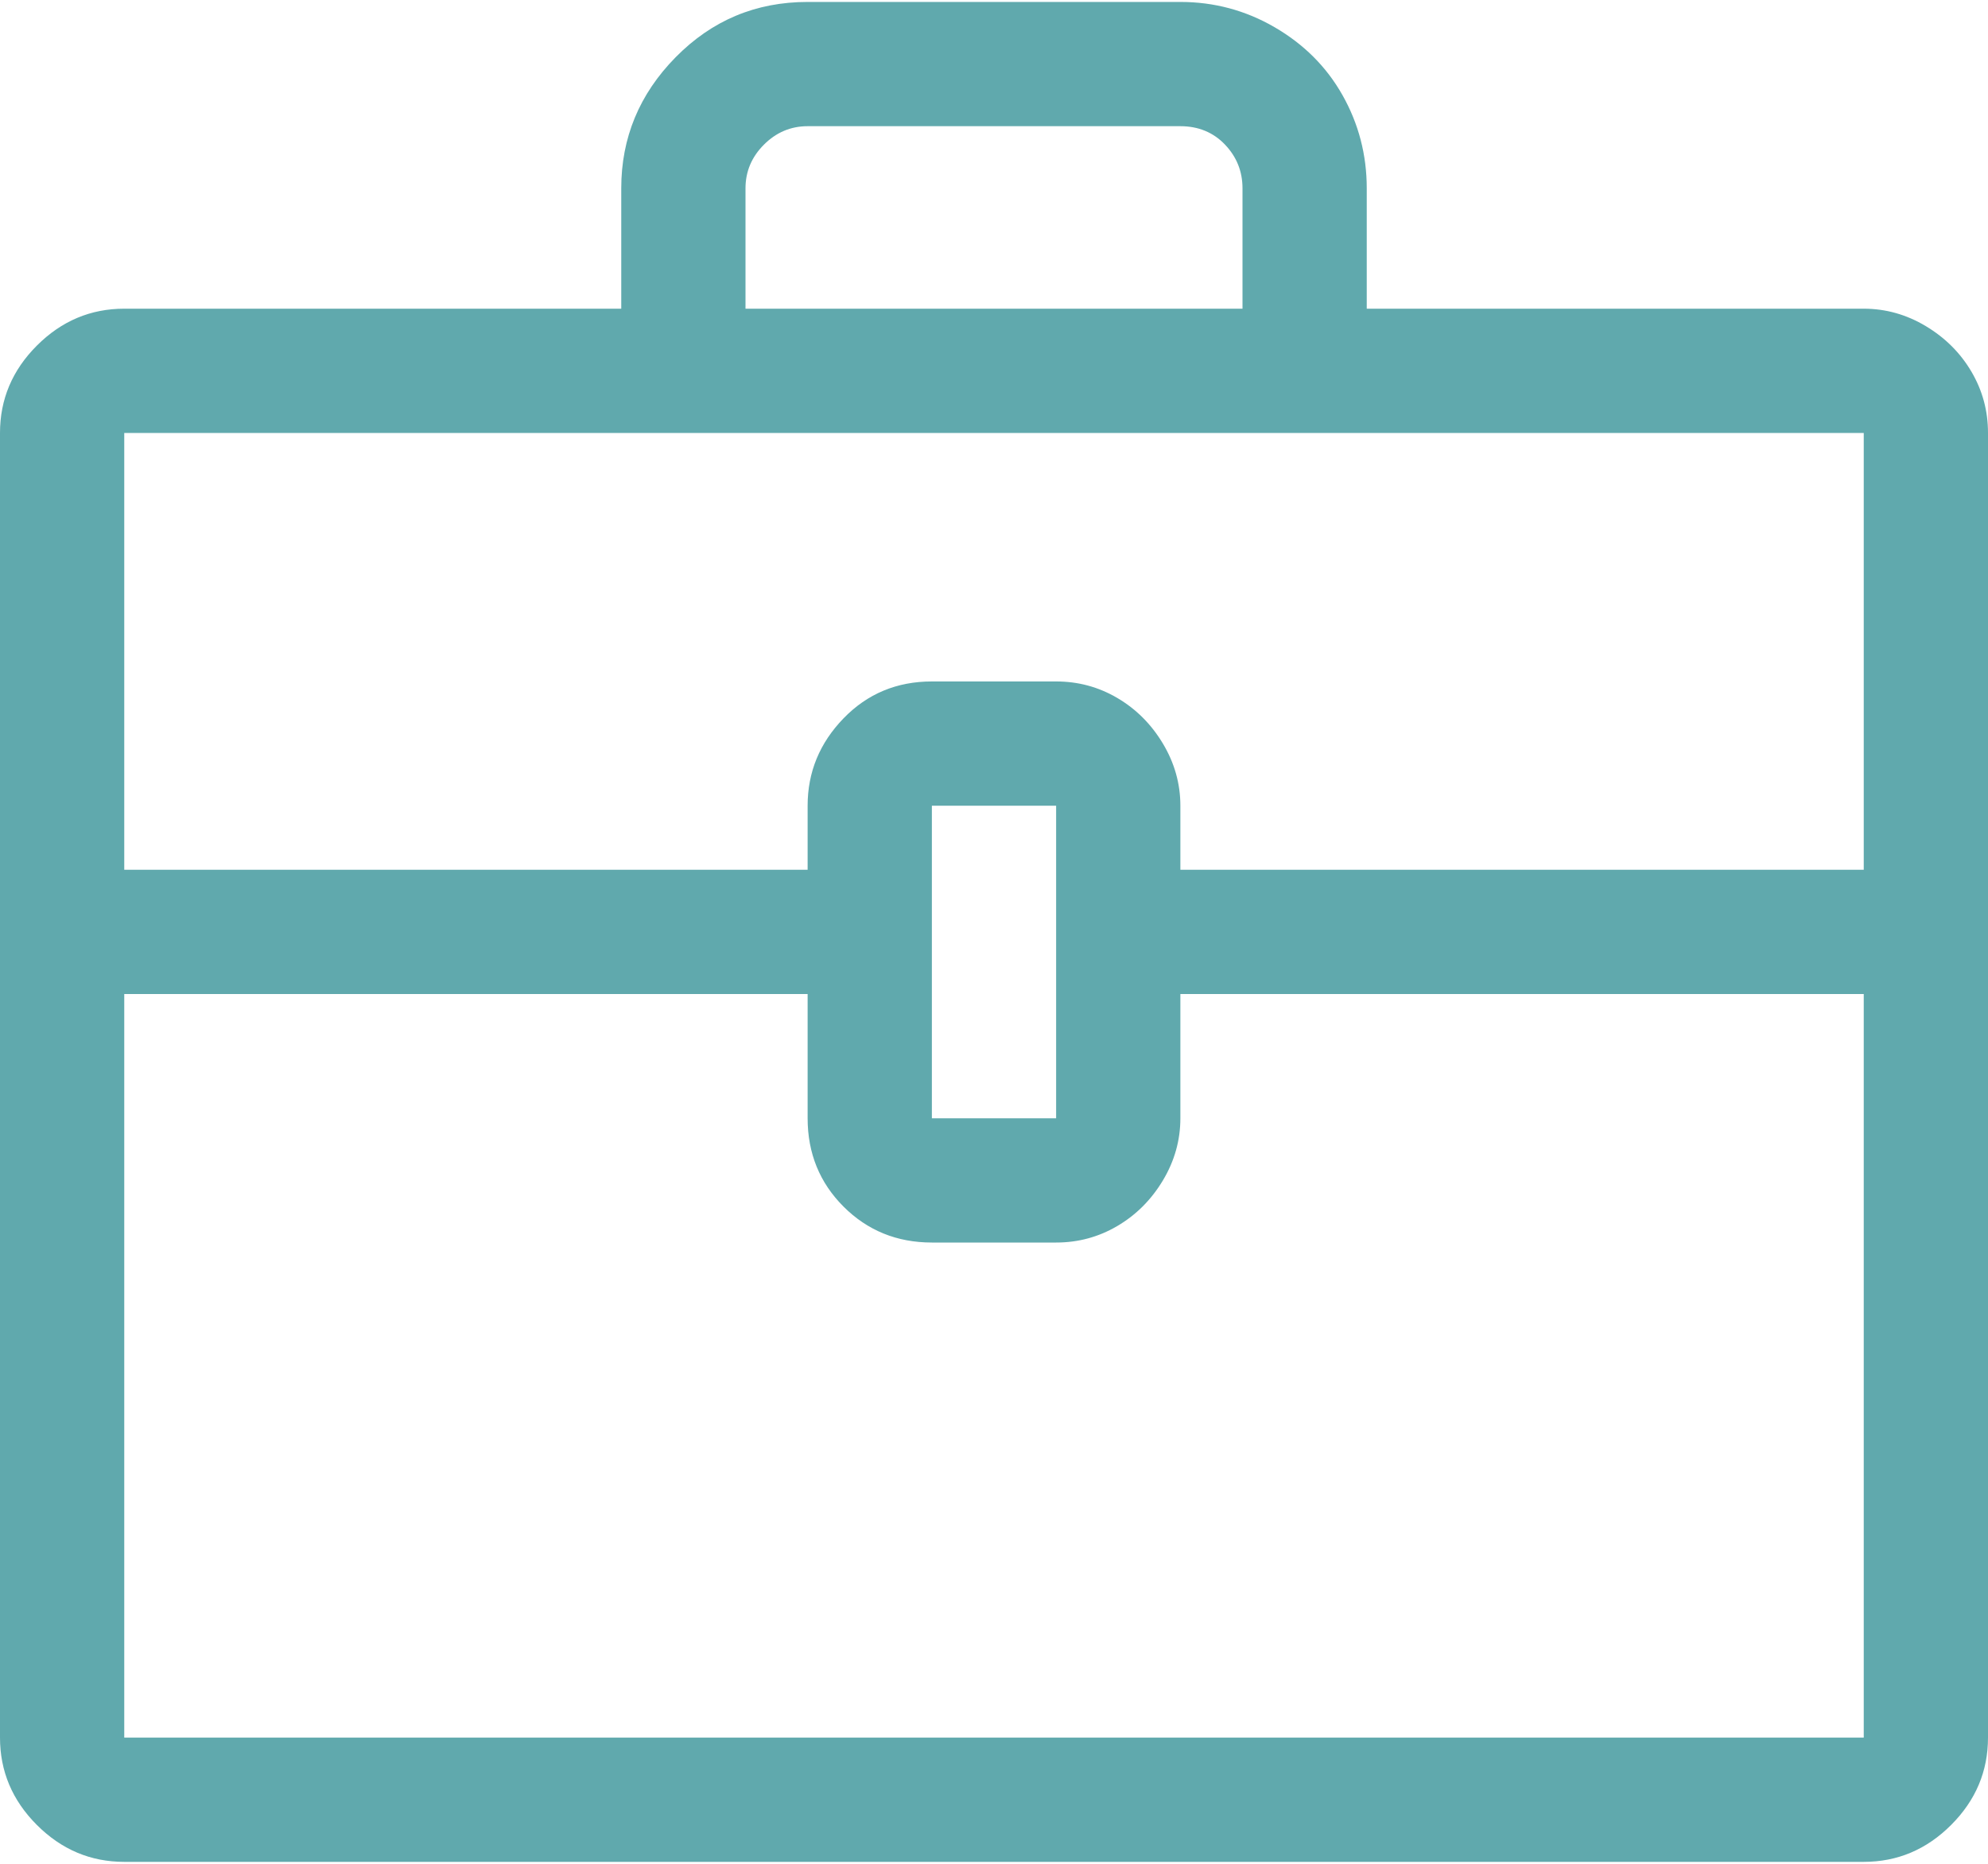 <?xml version="1.0" encoding="utf-8"?>
<!-- Generator: Adobe Illustrator 25.2.2, SVG Export Plug-In . SVG Version: 6.00 Build 0)  -->
<svg version="1.1" id="Livello_1" xmlns="http://www.w3.org/2000/svg" xmlns:xlink="http://www.w3.org/1999/xlink" x="0px" y="0px"
	 viewBox="0 0 1024 960" style="enable-background:new 0 0 1024 960;" xml:space="preserve">
<style type="text/css">
	.st0{fill:#60A9AD;}
</style>
<path class="st0" d="M960,159H704V97c0-17.3-4.2-33.3-12.5-48s-20-26.3-35-35S625.3,1,608,1H416c-26.7,0-49.3,9.5-68,28.5
	S320,71,320,97v62H64c-17.3,0-32.3,6.3-45,19S0,205.7,0,223v672c0,17.3,6.3,32.3,19,45s27.7,19,45,19h896c17.3,0,32.3-6.3,45-19
	s19-27.7,19-45V223c0-11.3-2.8-21.8-8.5-31.5S1002,174,992,168S971.3,159,960,159z M384,97c0-8.7,3.2-16.2,9.5-22.5S407.3,65,416,65
	h192c9.3,0,17,3.2,23,9.5s9,13.8,9,22.5v62H384V97z M64,223h896v225H608v-33c0-11.3-3-22-9-32s-13.8-17.8-23.5-23.5
	S555.3,351,544,351h-64c-18,0-33.2,6.3-45.5,19S416,397.7,416,415v33H64V223z M544,576h-64V415h64V576z M64,895V512h352v64
	c0,18,6.2,33.2,18.5,45.5S462,640,480,640h64c11.3,0,21.8-2.8,31.5-8.5S593,618,599,608s9-20.7,9-32v-64h352v383H64z"/>
</svg>
